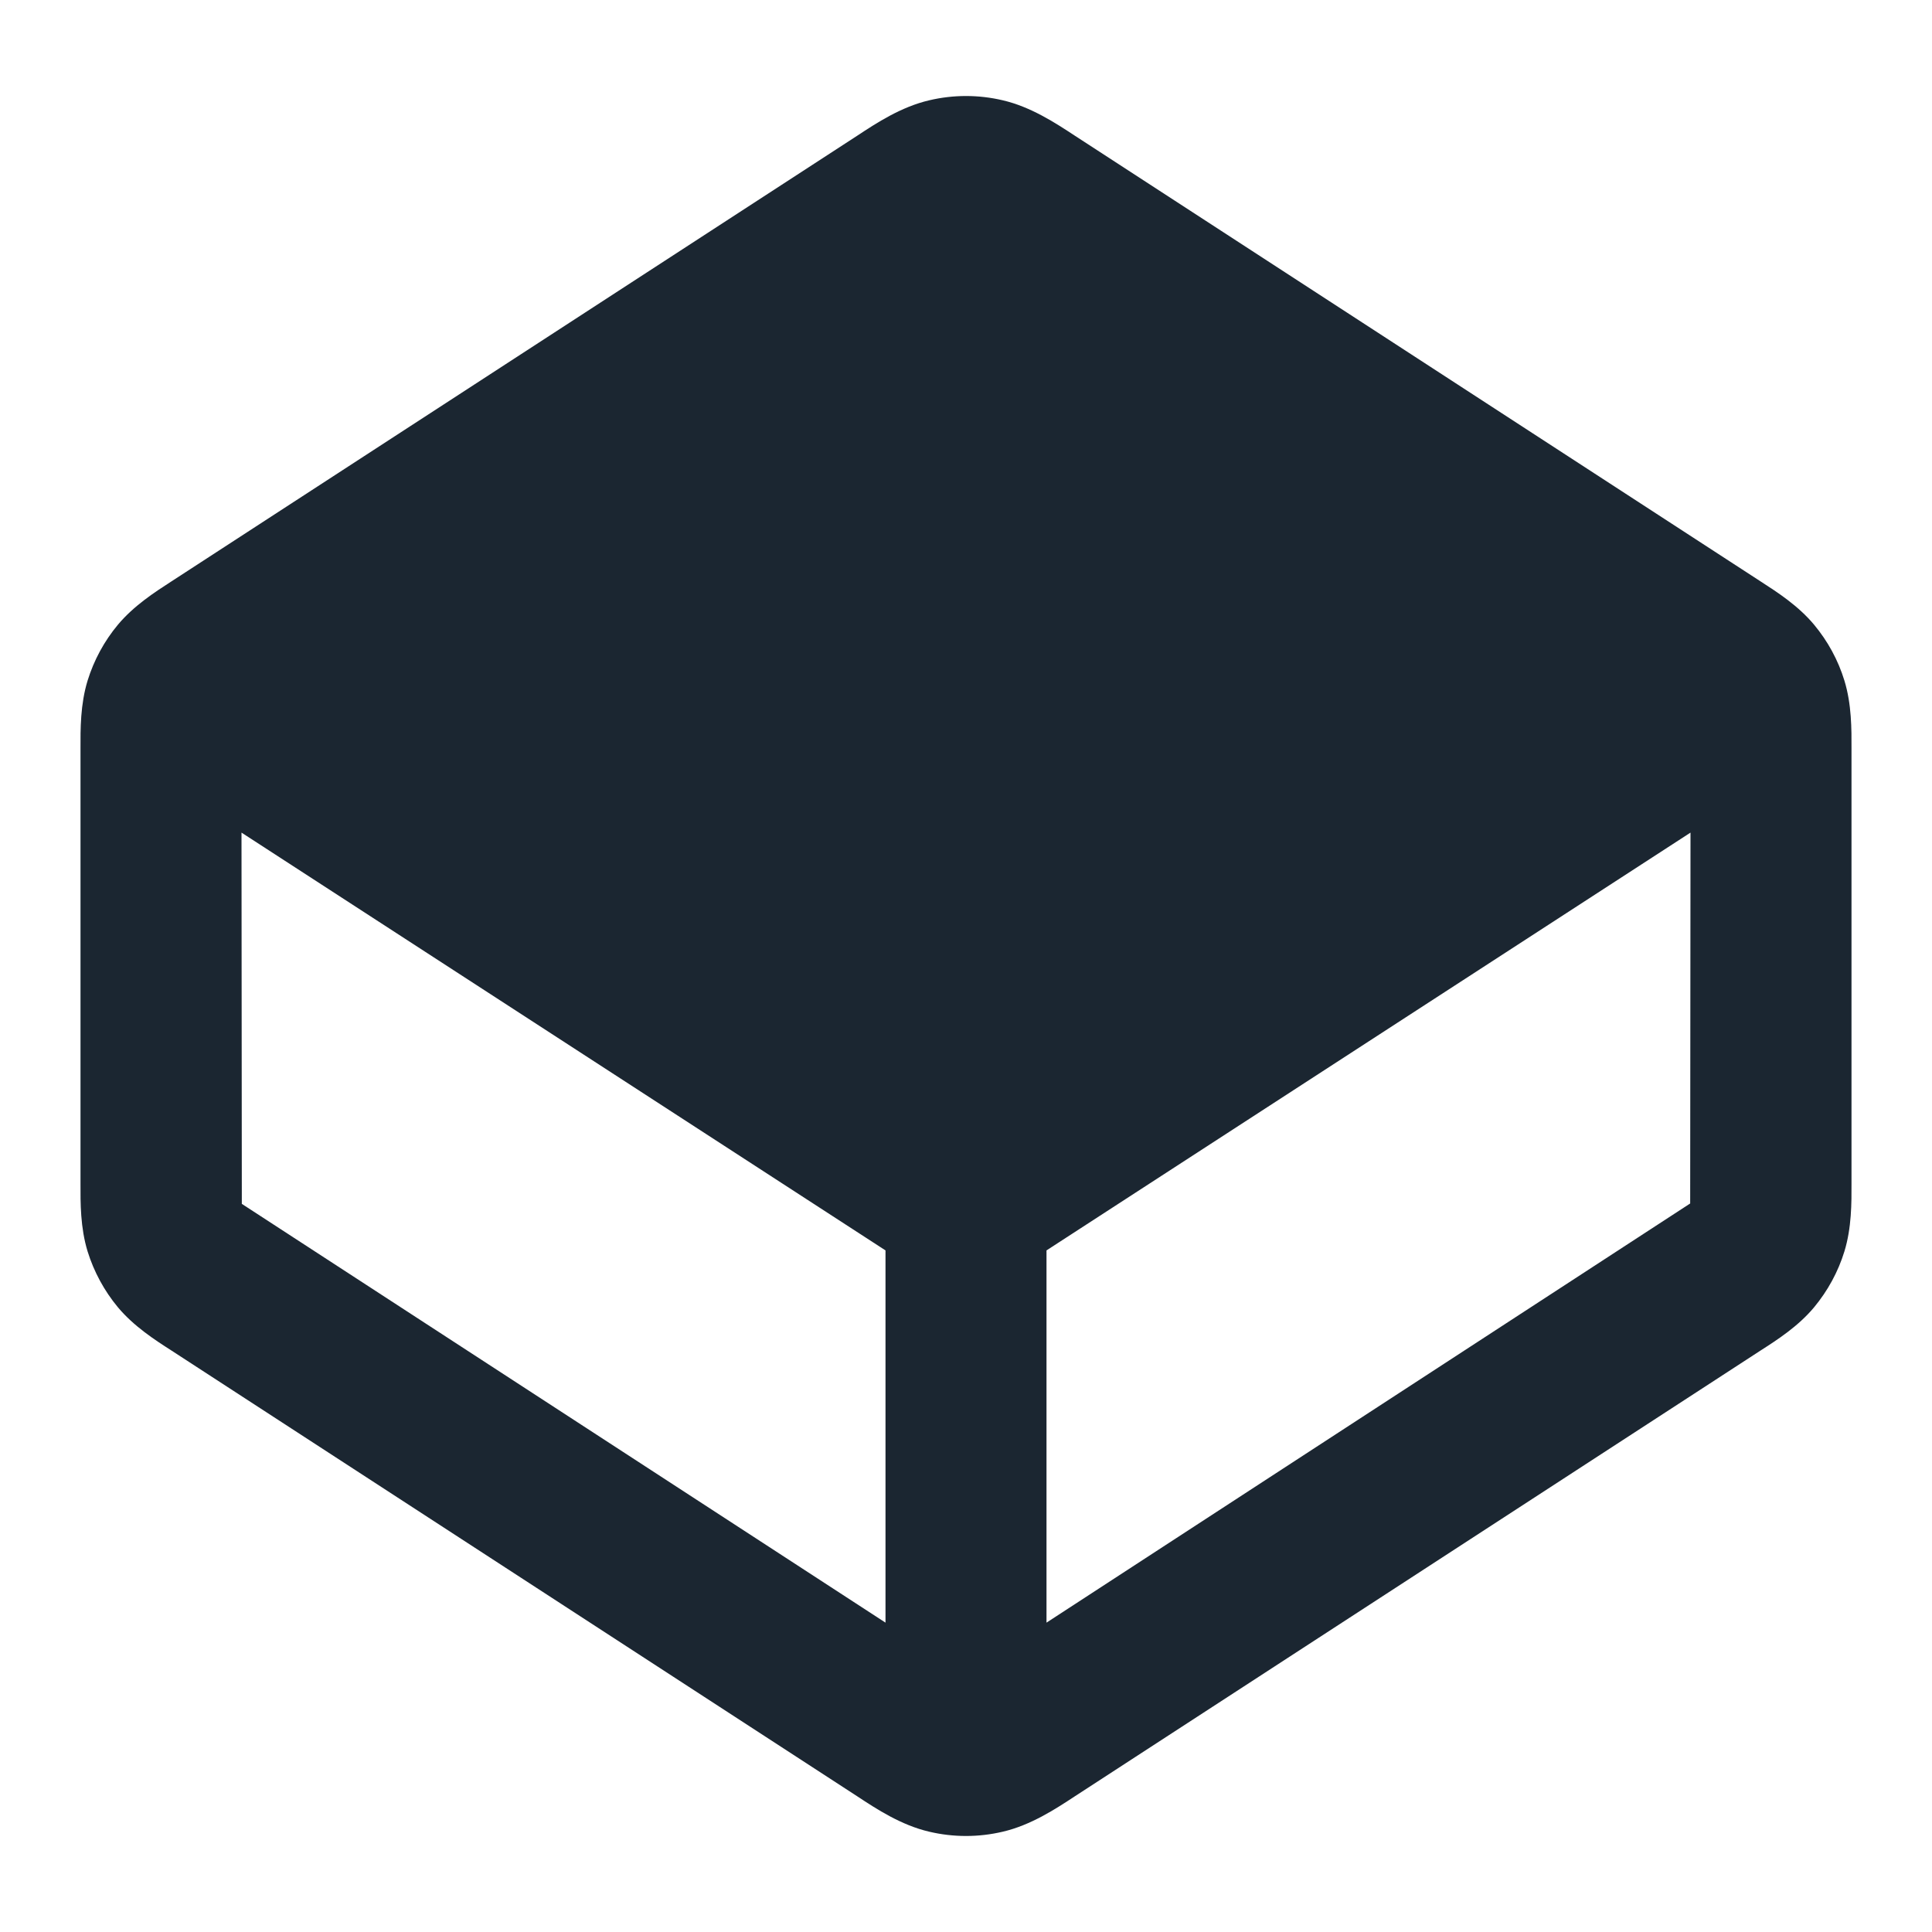 <svg width="24" height="24" viewBox="0 0 24 24" fill="none" xmlns="http://www.w3.org/2000/svg">
<path fill-rule="evenodd" clip-rule="evenodd" d="M12.457 1.246C12.156 1.175 11.844 1.175 11.543 1.246C11.195 1.327 10.891 1.526 10.65 1.685L2.127 7.224C1.921 7.357 1.663 7.524 1.465 7.76C1.295 7.964 1.167 8.2 1.088 8.455C0.998 8.749 0.999 9.057 1 9.302V14.698C0.999 14.943 0.998 15.251 1.088 15.545C1.167 15.799 1.295 16.035 1.465 16.24C1.663 16.476 1.921 16.643 2.127 16.775L10.65 22.315C10.891 22.474 11.195 22.673 11.543 22.754C11.844 22.825 12.156 22.825 12.457 22.754C12.805 22.673 13.109 22.474 13.351 22.315L21.873 16.775C22.079 16.643 22.338 16.476 22.535 16.24C22.705 16.035 22.834 15.799 22.912 15.545C23.002 15.251 23.001 14.943 23 14.698V9.302C23.001 9.057 23.002 8.749 22.912 8.455C22.834 8.2 22.705 7.964 22.535 7.76C22.338 7.524 22.079 7.357 21.873 7.224L13.351 1.685C13.109 1.526 12.805 1.327 12.457 1.246ZM3 10.343L3.004 14.955L11 20.157V15.533L3 10.343ZM13 20.157L20.996 14.95L21 10.343L13 15.533V20.157Z" fill="#1B2631"/>
</svg>
